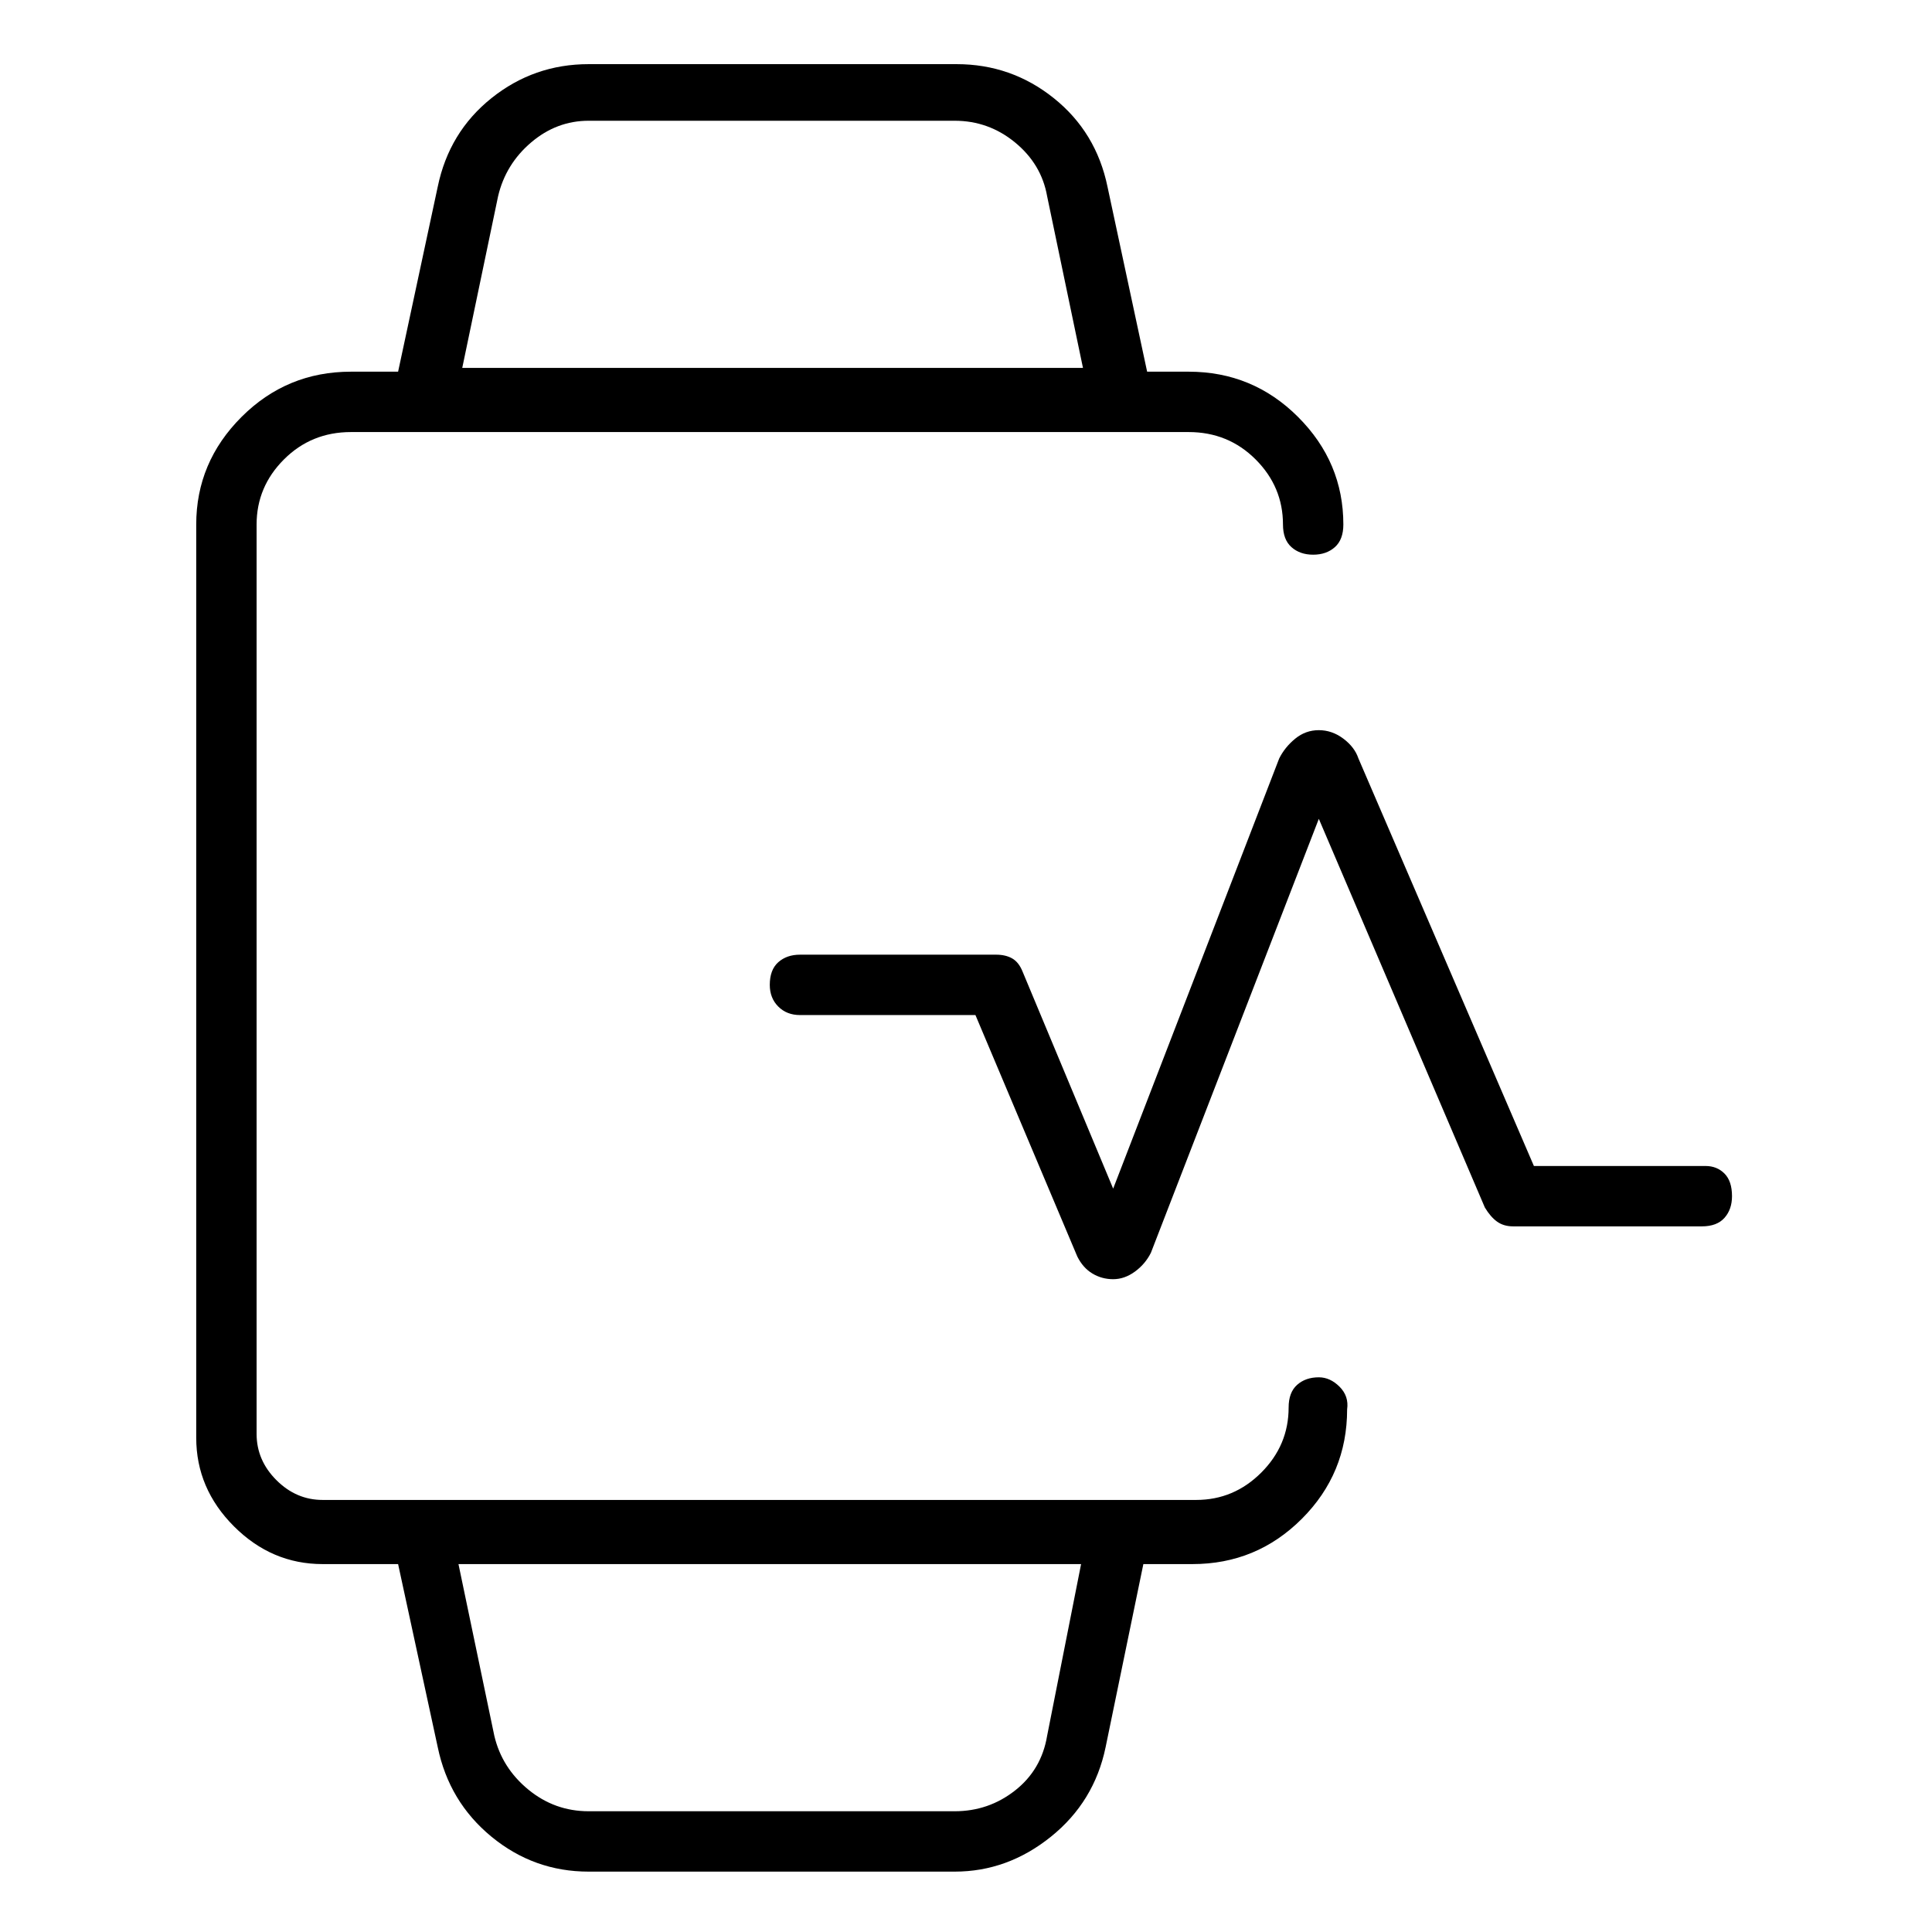<svg viewBox="0 0 1024 1024" xmlns="http://www.w3.org/2000/svg">
  <path transform="scale(1, -1) translate(0, -960)" fill="currentColor" d="M904 342h-91l-93 216q-2 6 -8 10.5t-13 4.5v0v0q-7 0 -12.5 -4.5t-8.5 -10.5l-88 -228l-48 115q-2 5 -5.5 7t-8.5 2h-104q-7 0 -11.5 -4t-4.5 -12q0 -7 4.5 -11.5t11.5 -4.5h93l54 -128q3 -6 8 -9t11 -3v0v0q6 0 11.5 4t8.5 10l89 230l88 -206q3 -5 6.5 -7.5t8.5 -2.5 h100q8 0 12 4.5t4 11.5q0 8 -4 12t-10 4v0zM699 230q-7 0 -11.5 -4t-4.5 -12q0 -20 -14.5 -34.5t-34.5 -14.5h-463q-14 0 -24.5 10.5t-10.5 24.5v482q0 20 14.5 34.5t35.5 14.5h38v0v0v0v0h406q21 0 35.5 -14.5t14.5 -34.5q0 -8 4.5 -12t11.5 -4t11.5 4t4.5 12q0 33 -24 57 t-58 24h-22l-21 98q-6 29 -28.5 47t-51.5 18h-195q-29 0 -51.5 -18t-28.5 -47l-21 -98h-25q-34 0 -58 -24t-24 -57v-484q0 -27 20 -47t47 -20h40l21 -97q6 -29 28.5 -47.5t51.5 -18.5h194q28 0 51 18.5t29 47.5l20 97h26q34 0 58 24t24 58q1 7 -4 12t-11 5v0zM264 856 q4 17 17.5 28.5t30.5 11.5h194q18 0 32 -11.5t17 -28.5l19 -91h-329l19 91v0zM555 40q-3 -18 -17 -29t-32 -11h-194q-18 0 -32 11.5t-18 28.5l-19 91h330l-18 -91v0z" />
</svg>